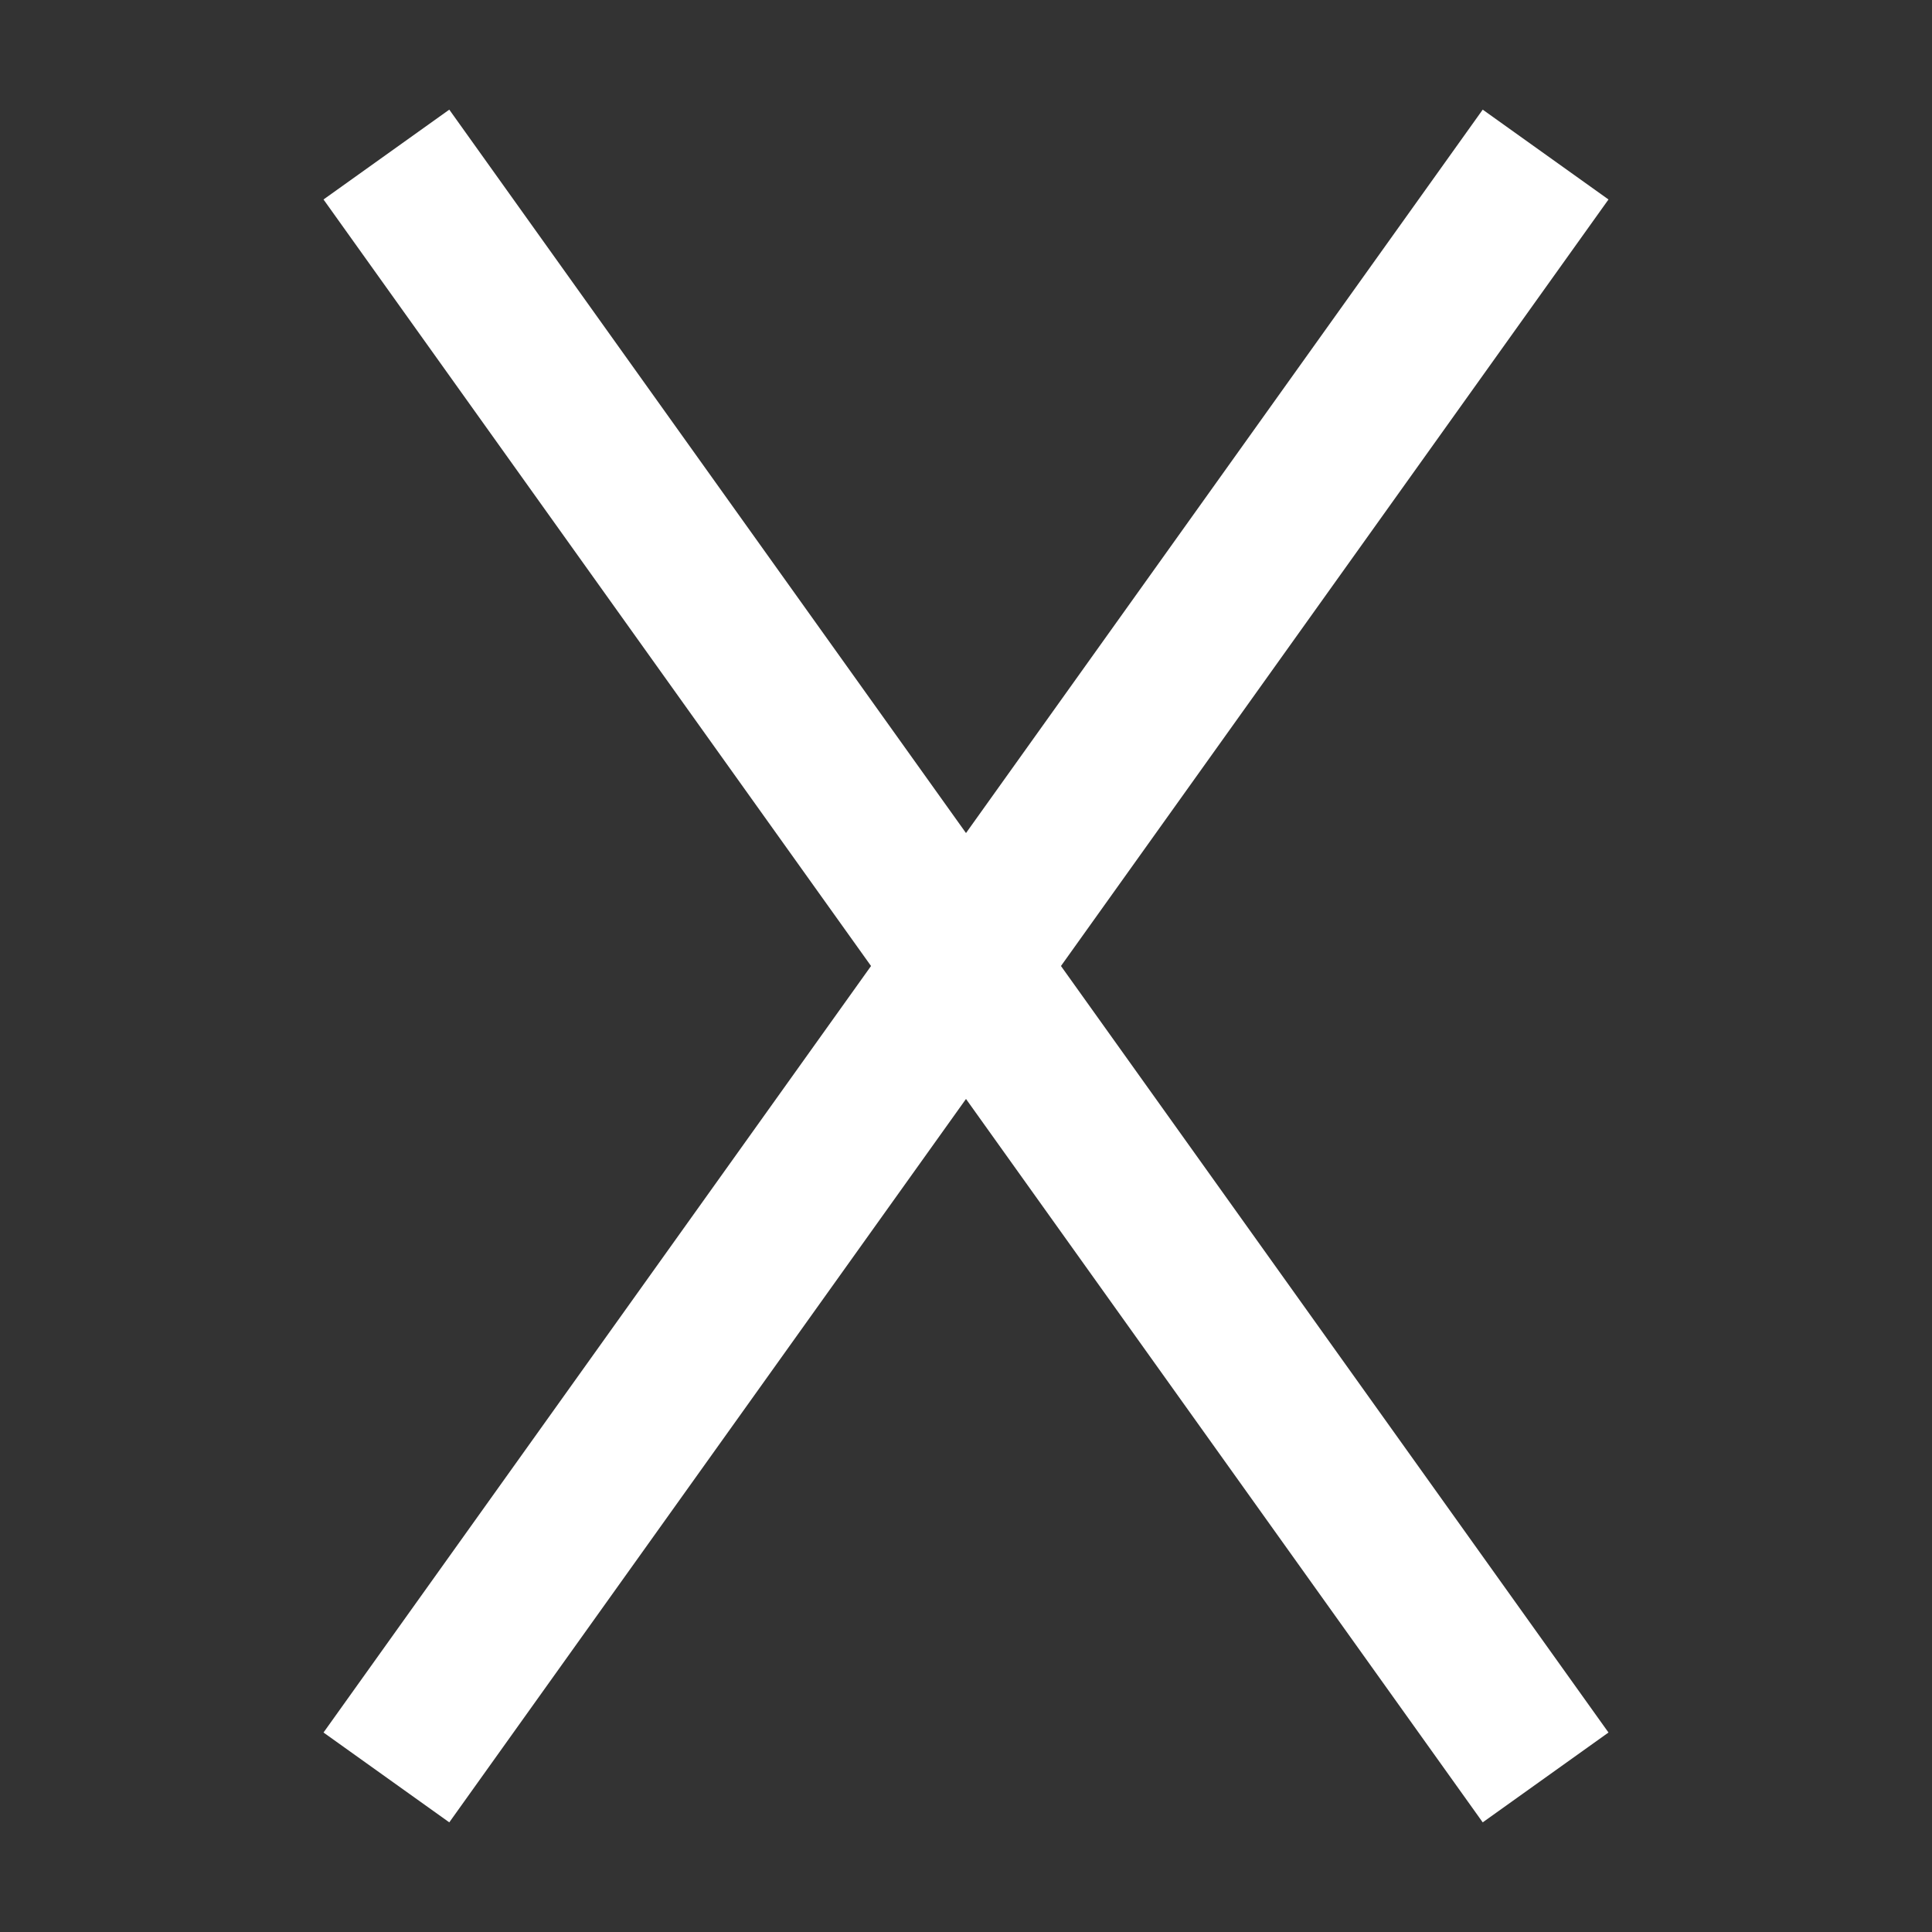 <?xml version="1.0" standalone="no"?>
<!DOCTYPE svg PUBLIC "-//W3C//DTD SVG 1.1//EN" "http://www.w3.org/Graphics/SVG/1.1/DTD/svg11.dtd">
<svg xml:space="default" width="250" height="250" xmlns="http://www.w3.org/2000/svg">
	<rect width="100%" height="100%" fill="#333333" stroke="none"/>
	<title>日本の地図記号 - 交番</title>
	<rect fill="none" x="0" y="0" width="250" height="250" />
	<line stroke="white" stroke-width="20px" x1="50" y1="20" x2="200" y2="230" />
	<line stroke="white" stroke-width="20px" x1="50" y1="230" x2="200" y2="20" />
</svg>
